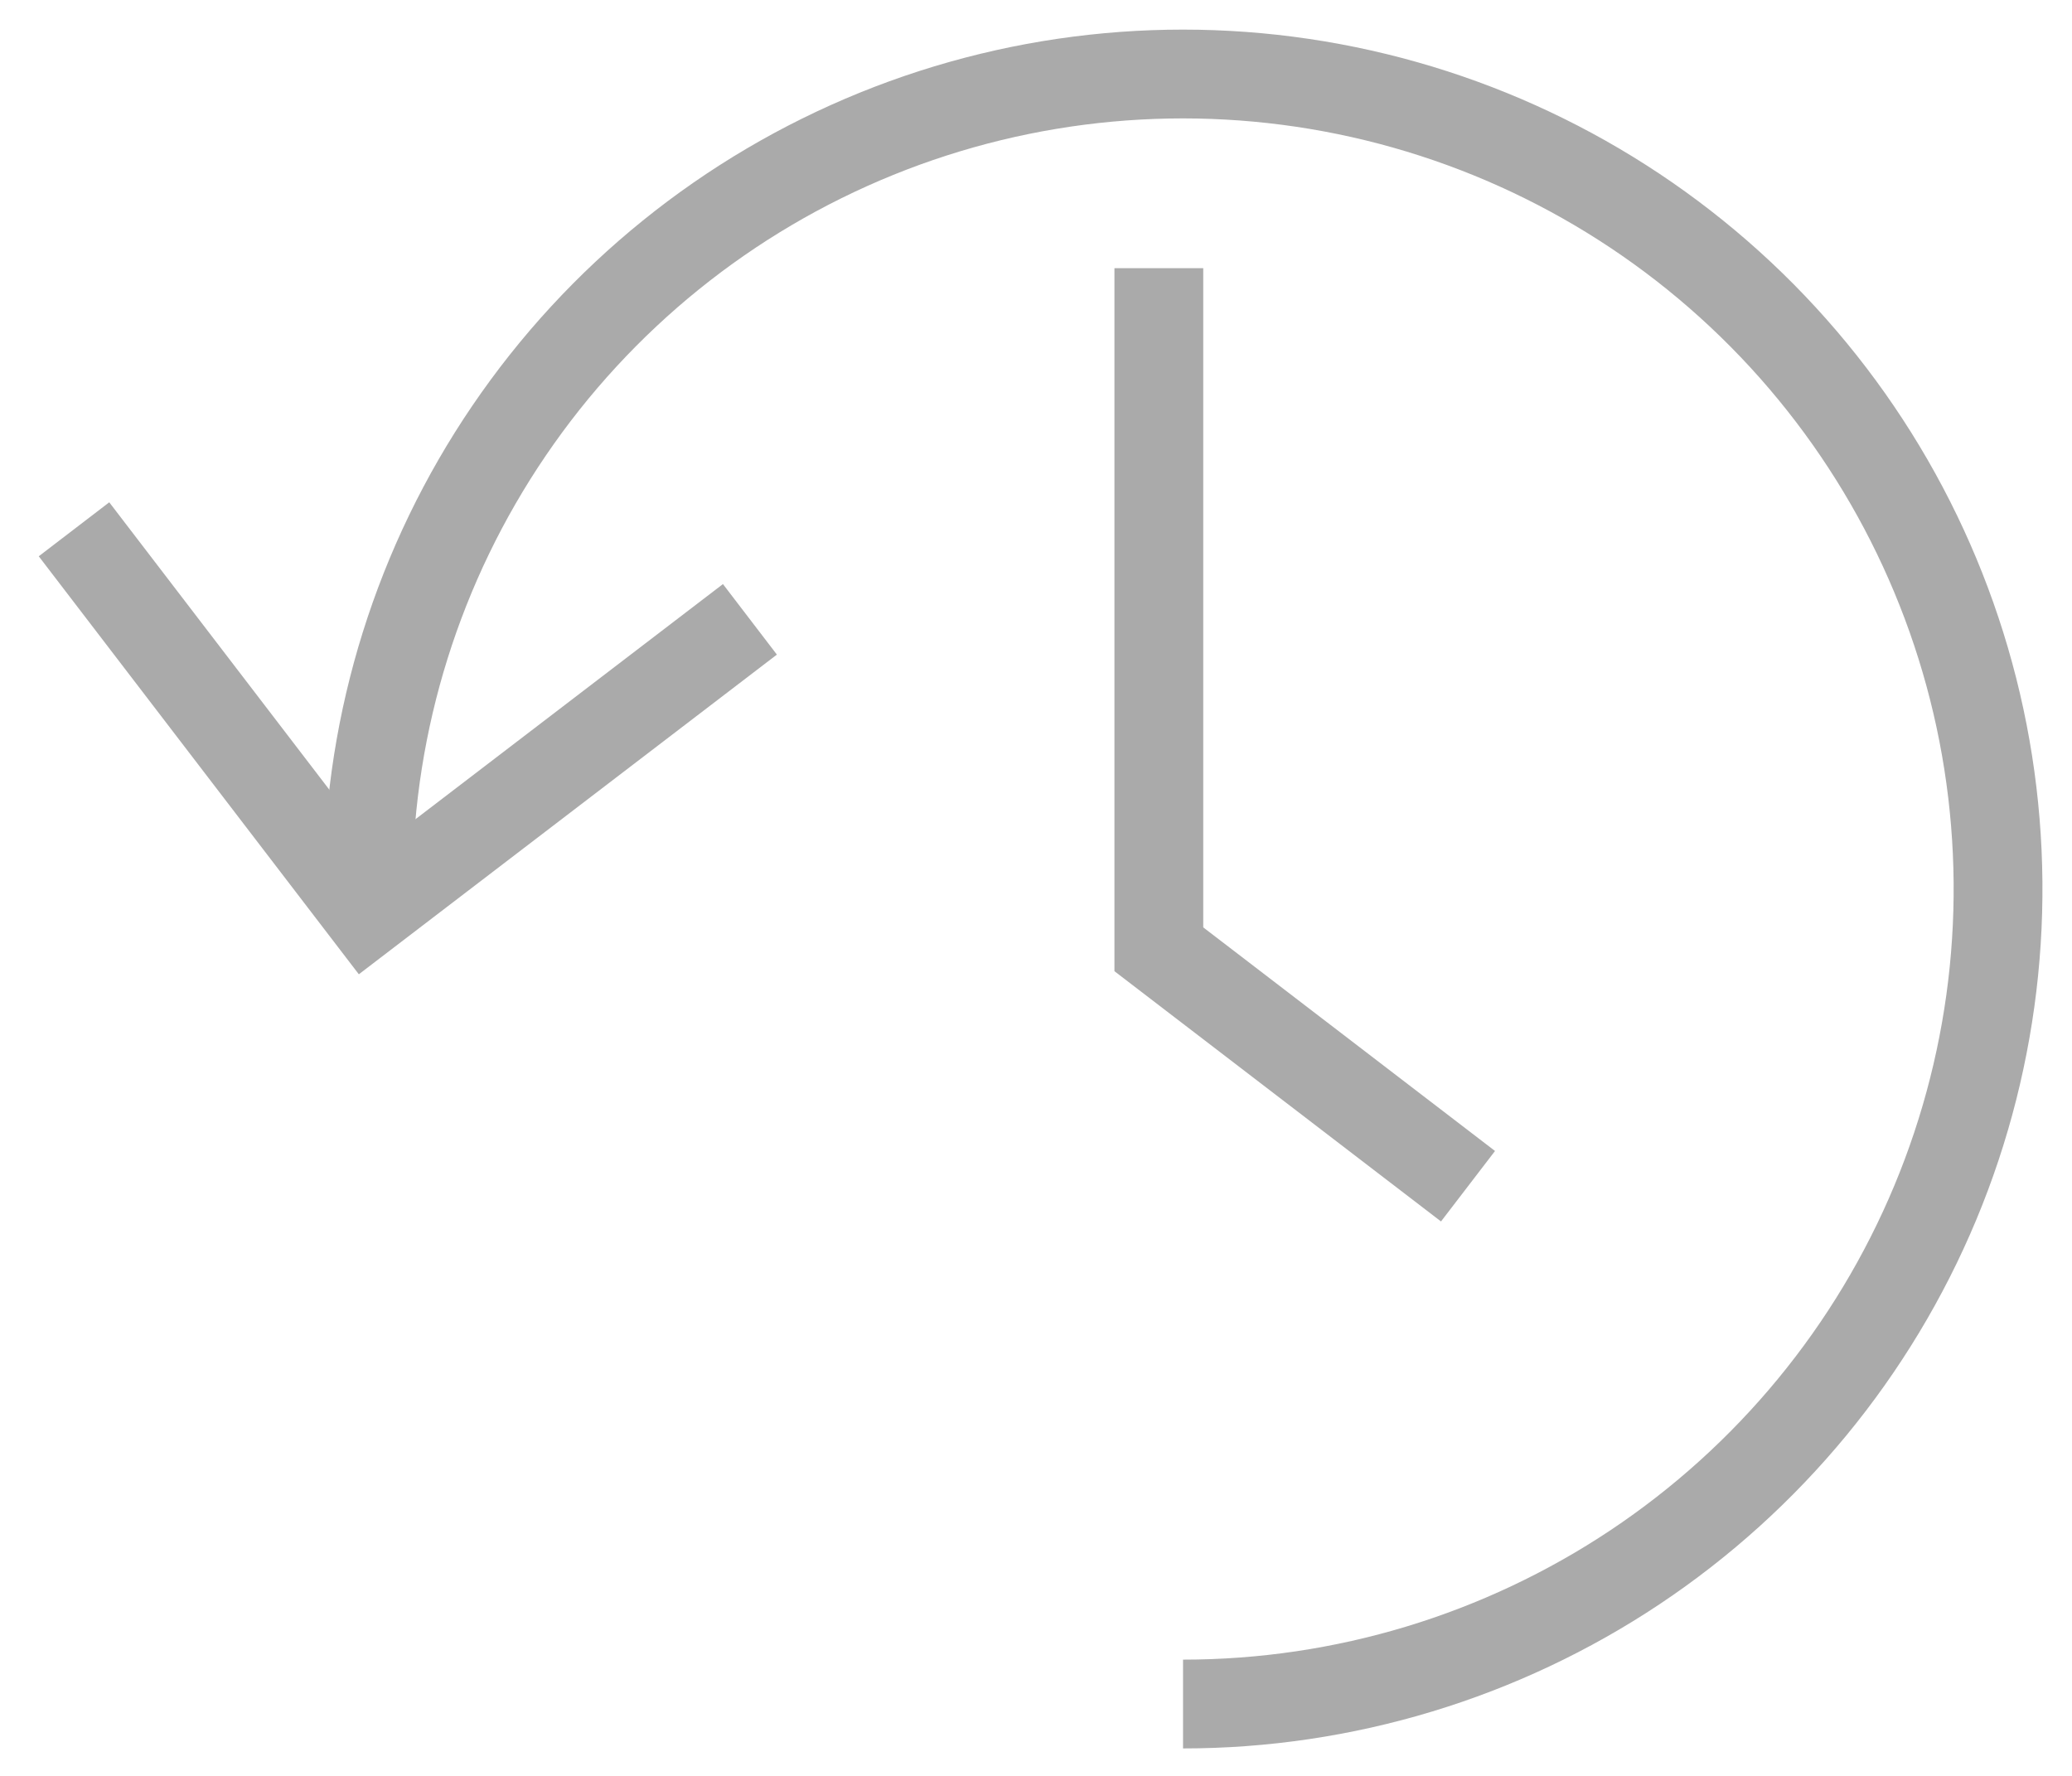 <svg width="28" height="24" viewBox="0 0 28 24" fill="none" xmlns="http://www.w3.org/2000/svg">
<path d="M15.987 23.029C18.161 23.029 20.286 22.385 22.095 21.18C23.904 19.974 25.316 18.26 26.153 16.253C26.989 14.247 27.213 12.038 26.797 9.904C26.381 7.771 25.342 5.808 23.812 4.263C22.282 2.719 20.329 1.662 18.2 1.225C16.07 0.788 13.859 0.991 11.845 1.808C9.83 2.626 8.103 4.021 6.88 5.819C5.657 7.616 4.993 9.735 4.973 11.909" stroke="#AAAAAA" stroke-width="1.2"/>
<path d="M1 7.153L4.961 12.326L10.134 8.37" stroke="#AAAAAA" stroke-width="1.2"/>
<path d="M15.66 3.624V12.829L19.838 16.031" stroke="#AAAAAA" stroke-width="1.2"/>
</svg>
